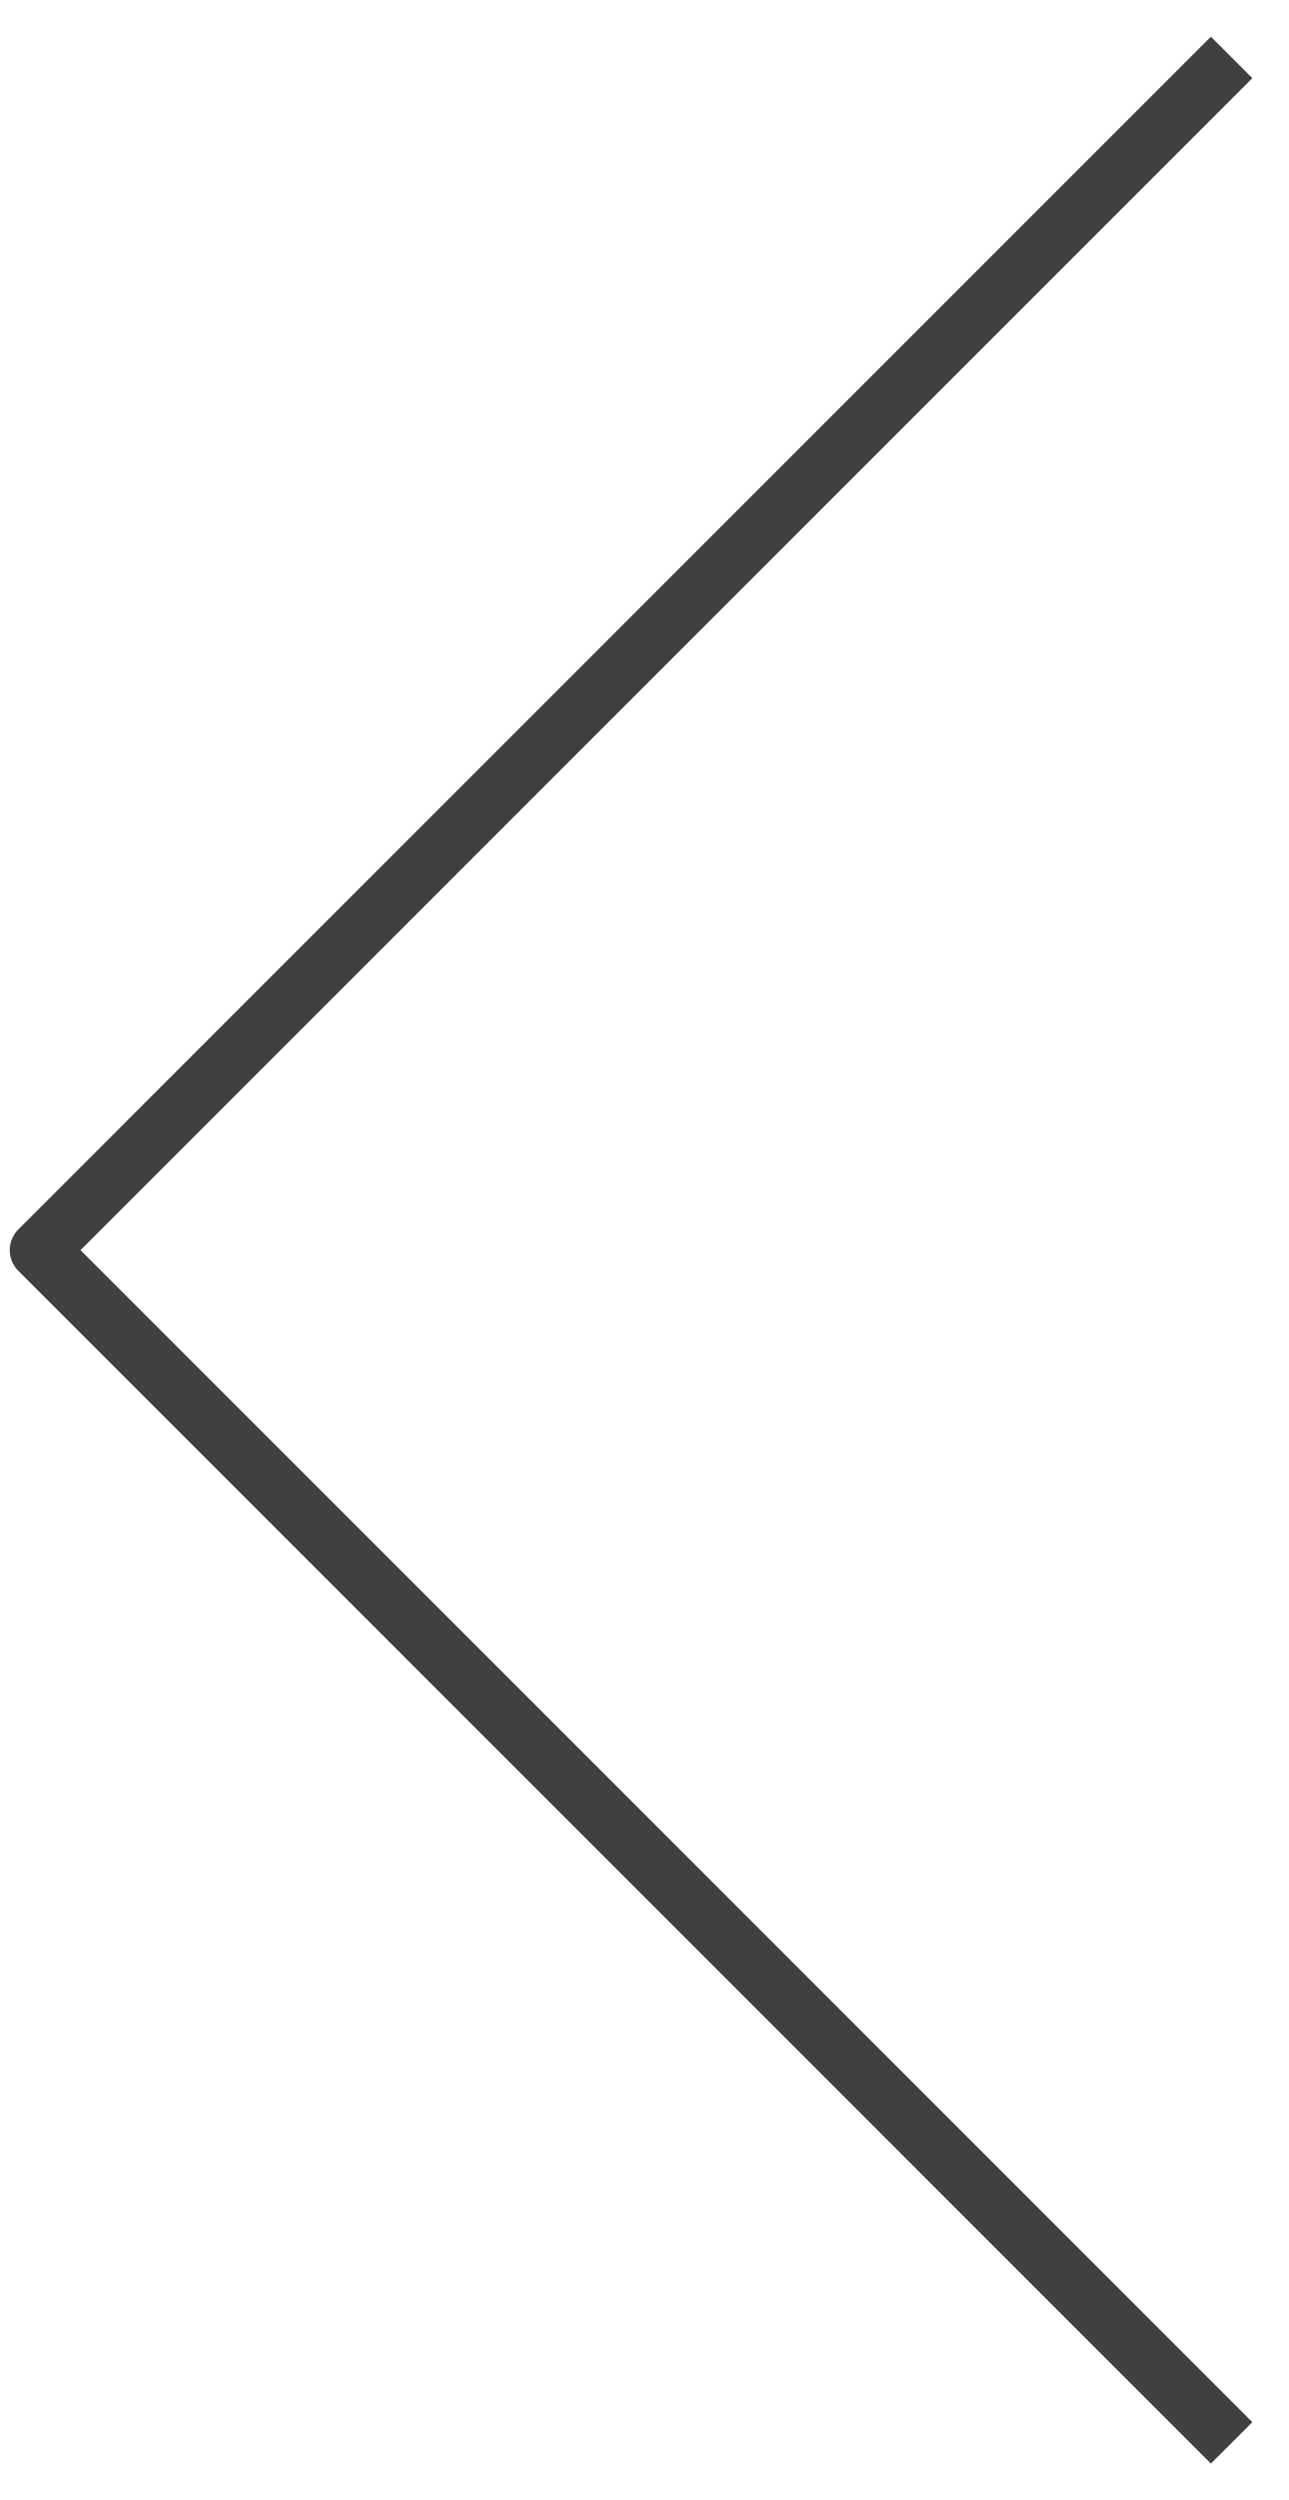 <svg width="33" height="64" viewBox="0 0 33 64" fill="none" xmlns="http://www.w3.org/2000/svg">
<path d="M31 2L1 32L31 62" stroke="#404040" stroke-width="1.5" stroke-miterlimit="10" stroke-linecap="square" stroke-linejoin="round"/>
</svg>
